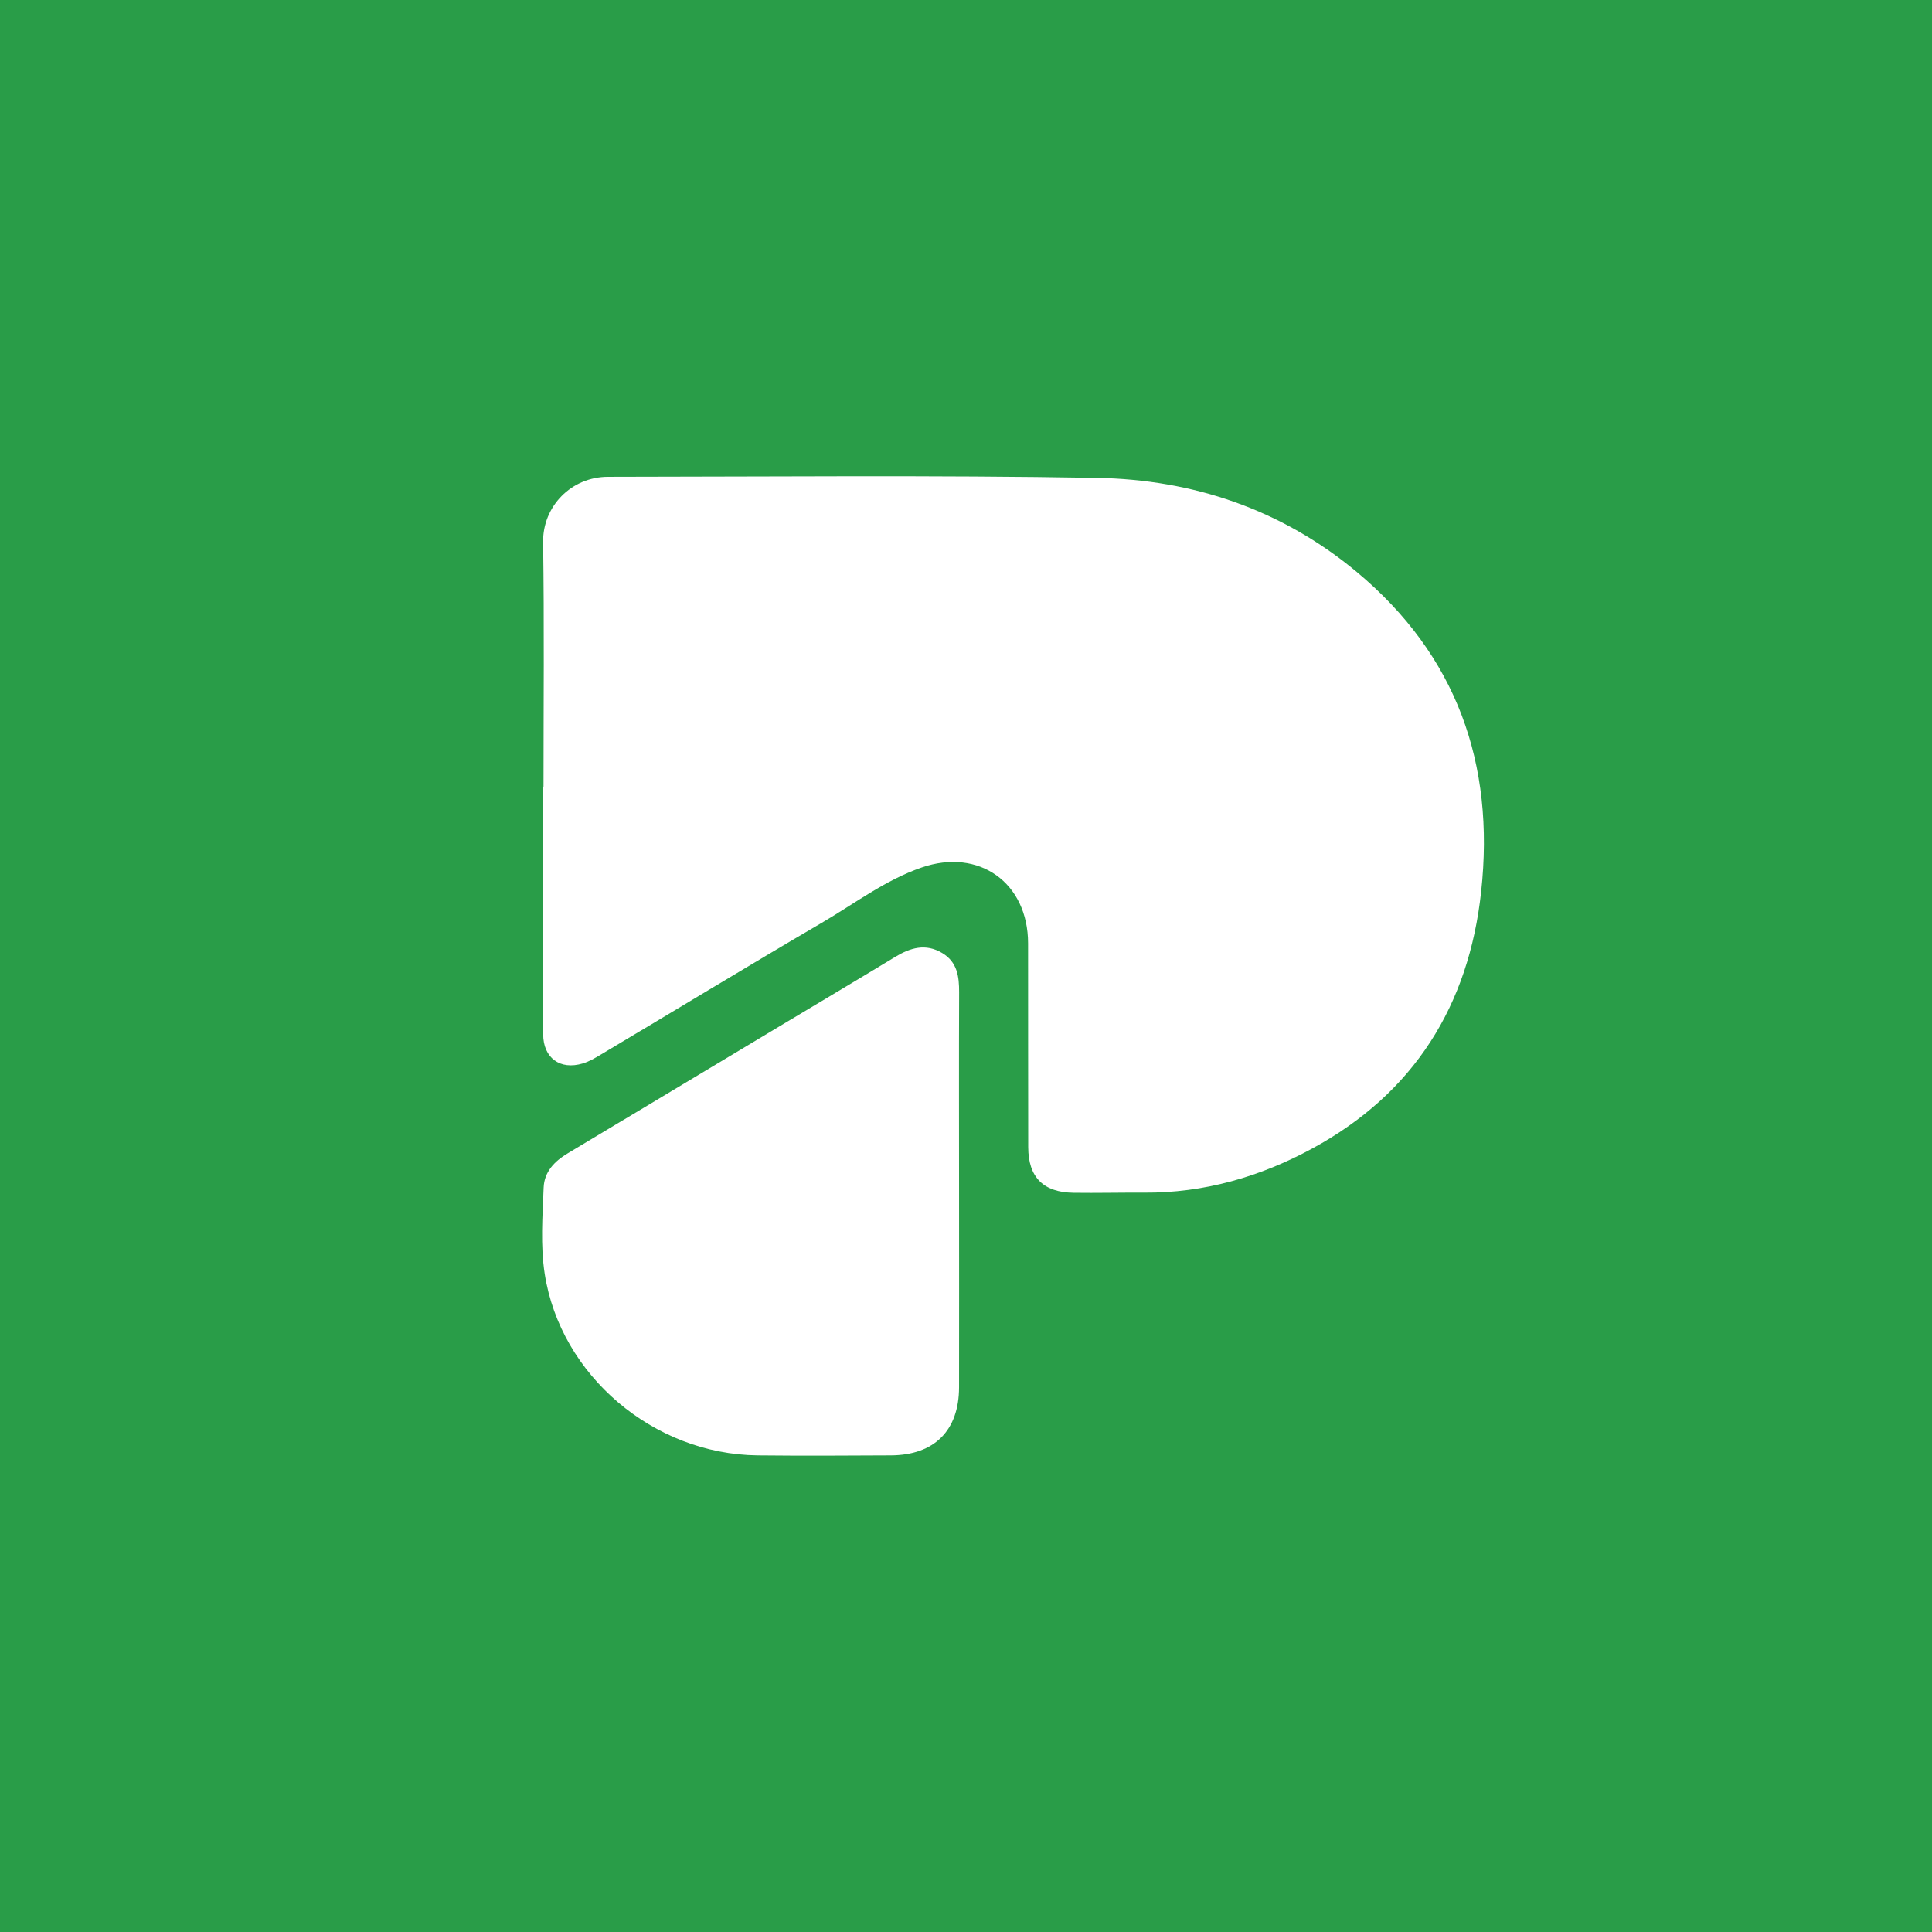 <?xml version="1.0" encoding="UTF-8"?>
<svg id="Layer_1" xmlns="http://www.w3.org/2000/svg" viewBox="0 0 290.81 290.81">
  <defs>
    <style>
      .cls-1 {
        fill: #299d48;
      }

      .cls-2 {
        fill: #fff;
      }
    </style>
  </defs>
  <path class="cls-1" d="M0,0v290.81h290.81V0H0Z"/>
  <g>
    <path class="cls-2" d="M81.81,118.4c0-12.27.12-24.53-.06-36.8-.07-5.41,4.26-9.81,9.74-9.83,24.53-.02,49.06-.26,73.58.16,14.48.24,27.85,4.74,39.14,14.15,15.05,12.53,20.83,28.9,18.74,48.11-1.85,17.16-10.12,30.39-25.43,38.69-7.82,4.25-16.28,6.71-25.32,6.64-3.54-.02-7.08.07-10.61.02-4.54-.06-6.8-2.32-6.82-6.86-.03-10.22,0-20.44-.02-30.67,0-9.13-7.38-14.41-16.02-11.43-5.47,1.89-10.07,5.42-15.01,8.31-11.14,6.52-22.17,13.23-33.25,19.83-.87.52-1.77,1.06-2.74,1.35-3.43,1.04-5.96-.83-5.97-4.39-.01-12.42,0-24.84,0-37.27h.03Z"/>
    <path class="cls-2" d="M144.36,179.11c0,9.91.02,19.82,0,29.71-.01,6.52-3.73,10.22-10.27,10.25-6.68.04-13.37.07-20.05,0-15.69-.17-29.68-12.05-32.05-27.34-.66-4.27-.33-8.63-.16-12.95.09-2.41,1.64-3.99,3.63-5.18,10.64-6.38,21.28-12.76,31.91-19.14,5.79-3.47,11.6-6.92,17.37-10.42,2.28-1.38,4.58-2.08,7.08-.59,2.28,1.36,2.56,3.54,2.55,5.93-.04,9.91-.01,19.82-.01,29.71v.02Z"/>
  </g>
</svg>